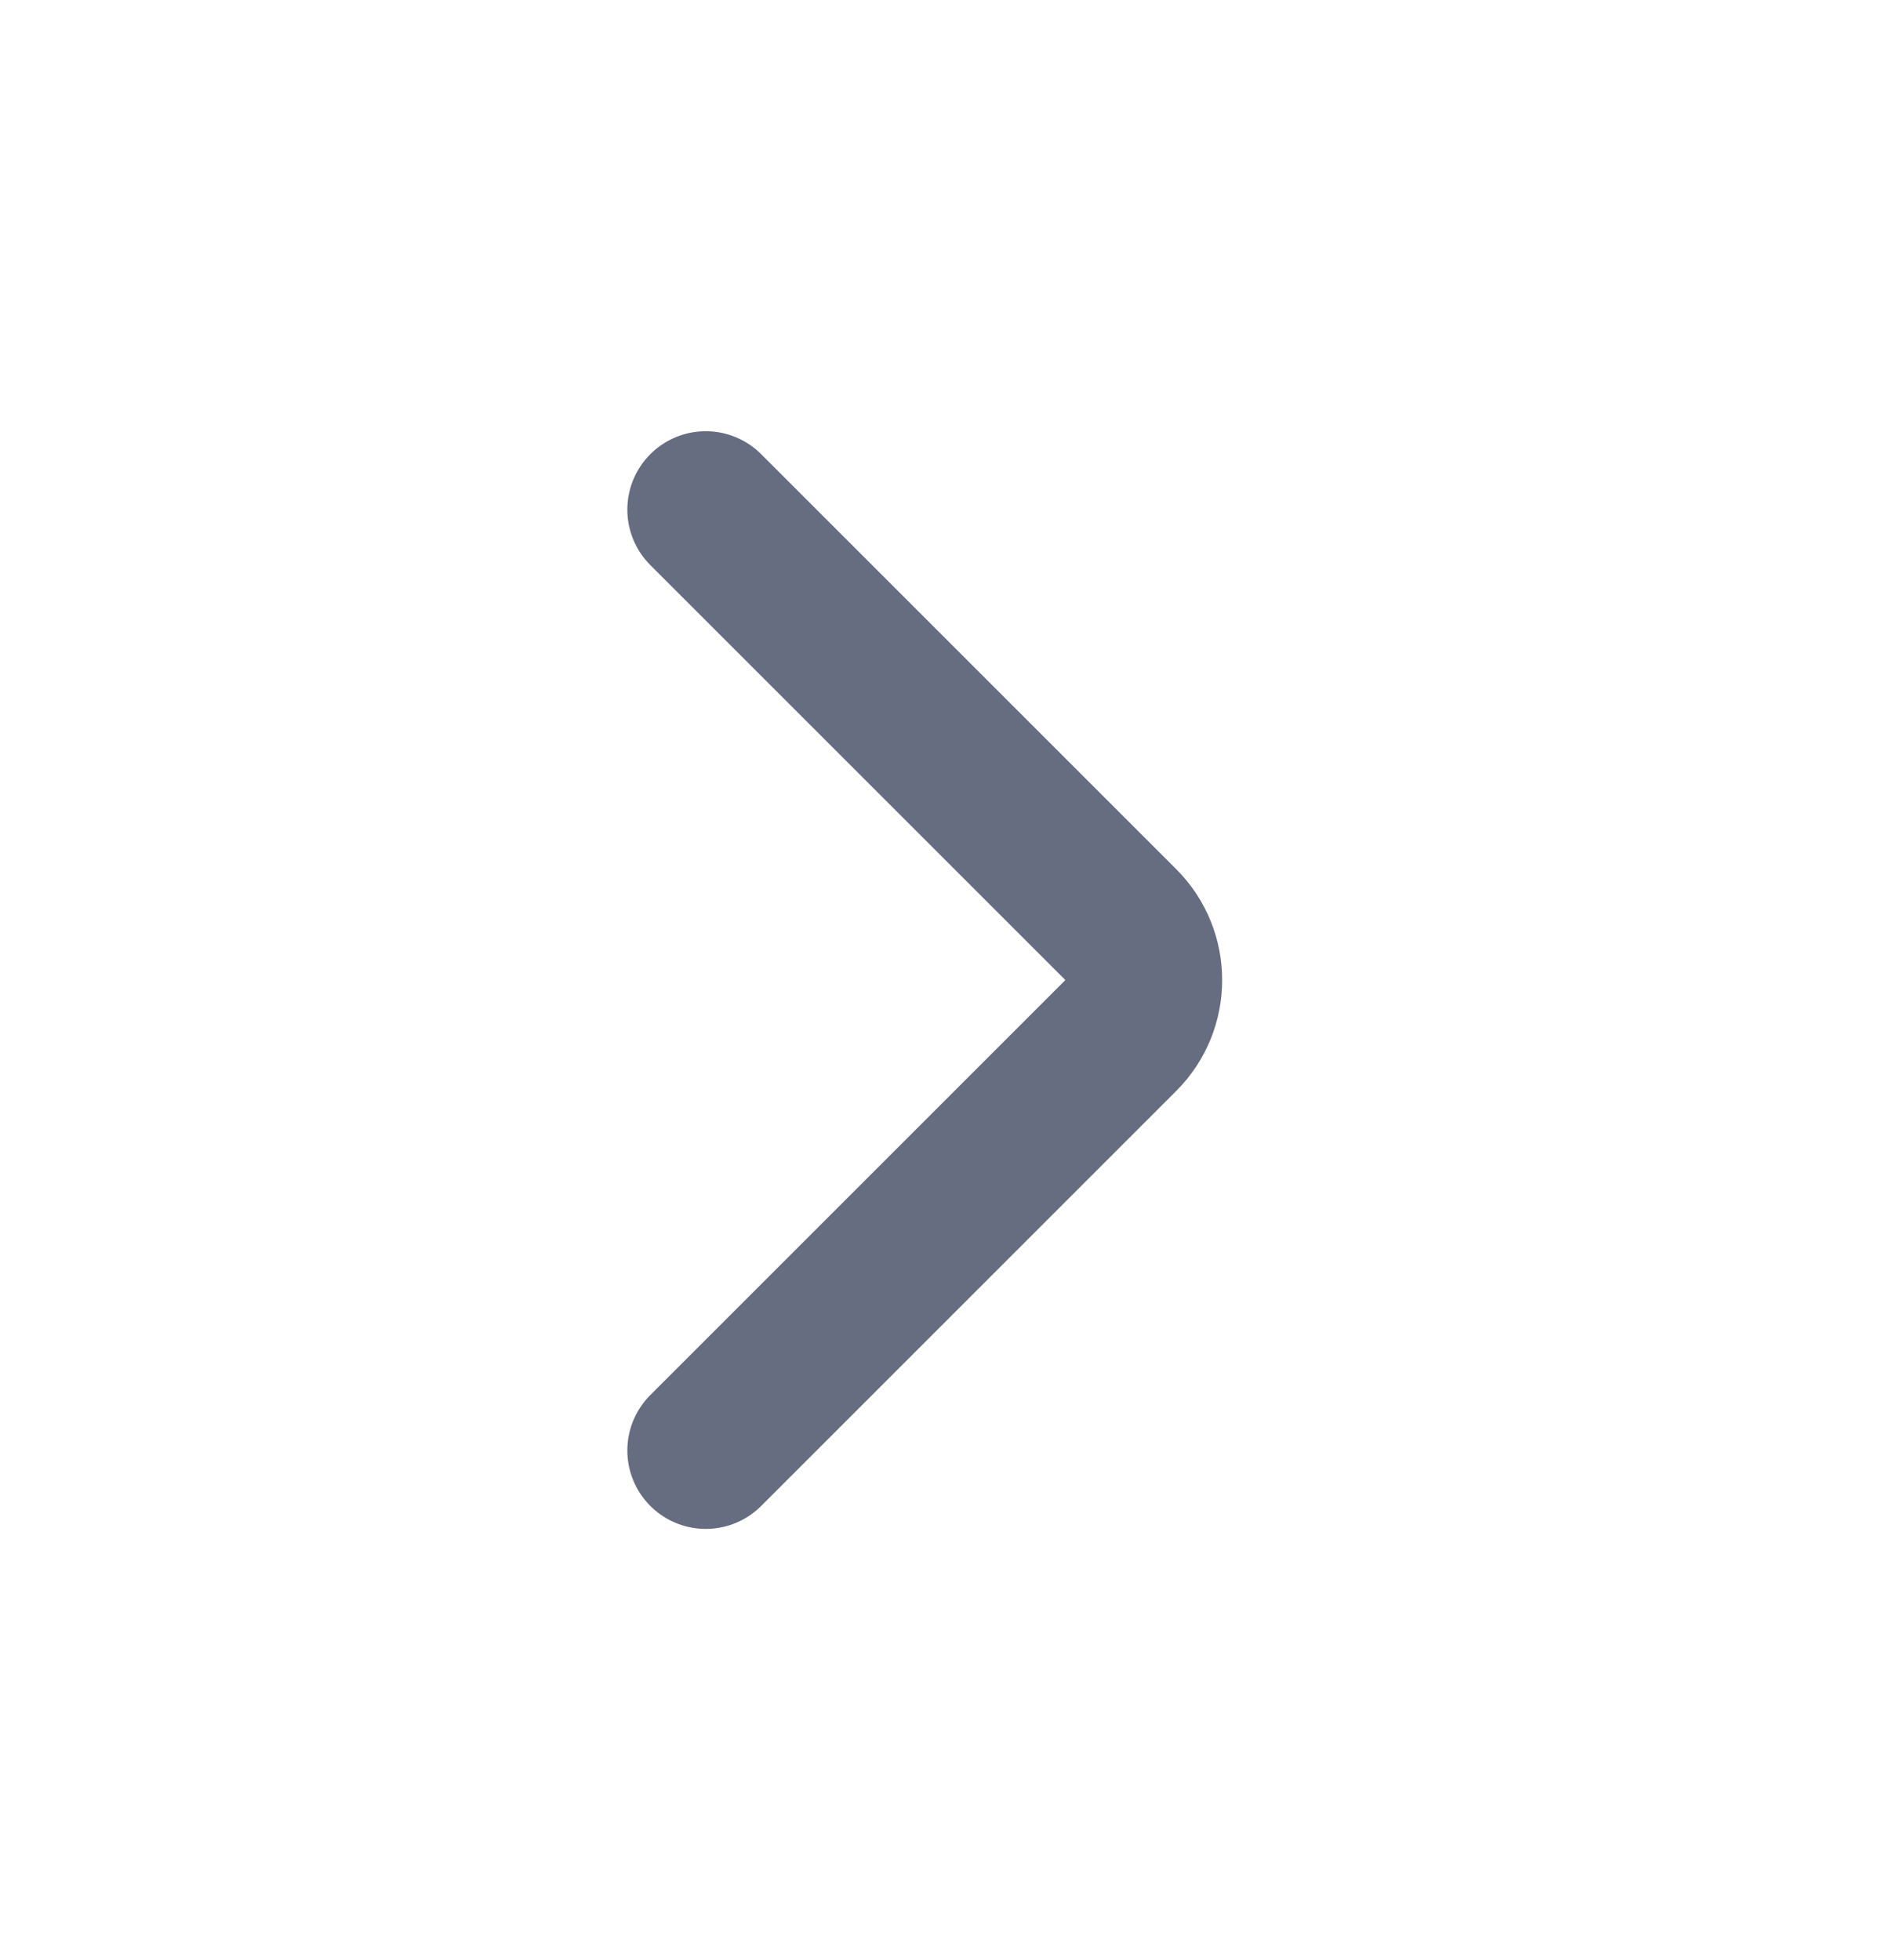<svg width="24" height="25" viewBox="0 0 24 25" fill="none" xmlns="http://www.w3.org/2000/svg">
<path d="M9 6.5L14.293 11.793C14.683 12.183 14.683 12.817 14.293 13.207L9 18.5" stroke="#666D80" stroke-width="2" stroke-linecap="round" stroke-linejoin="round"/>
</svg>
